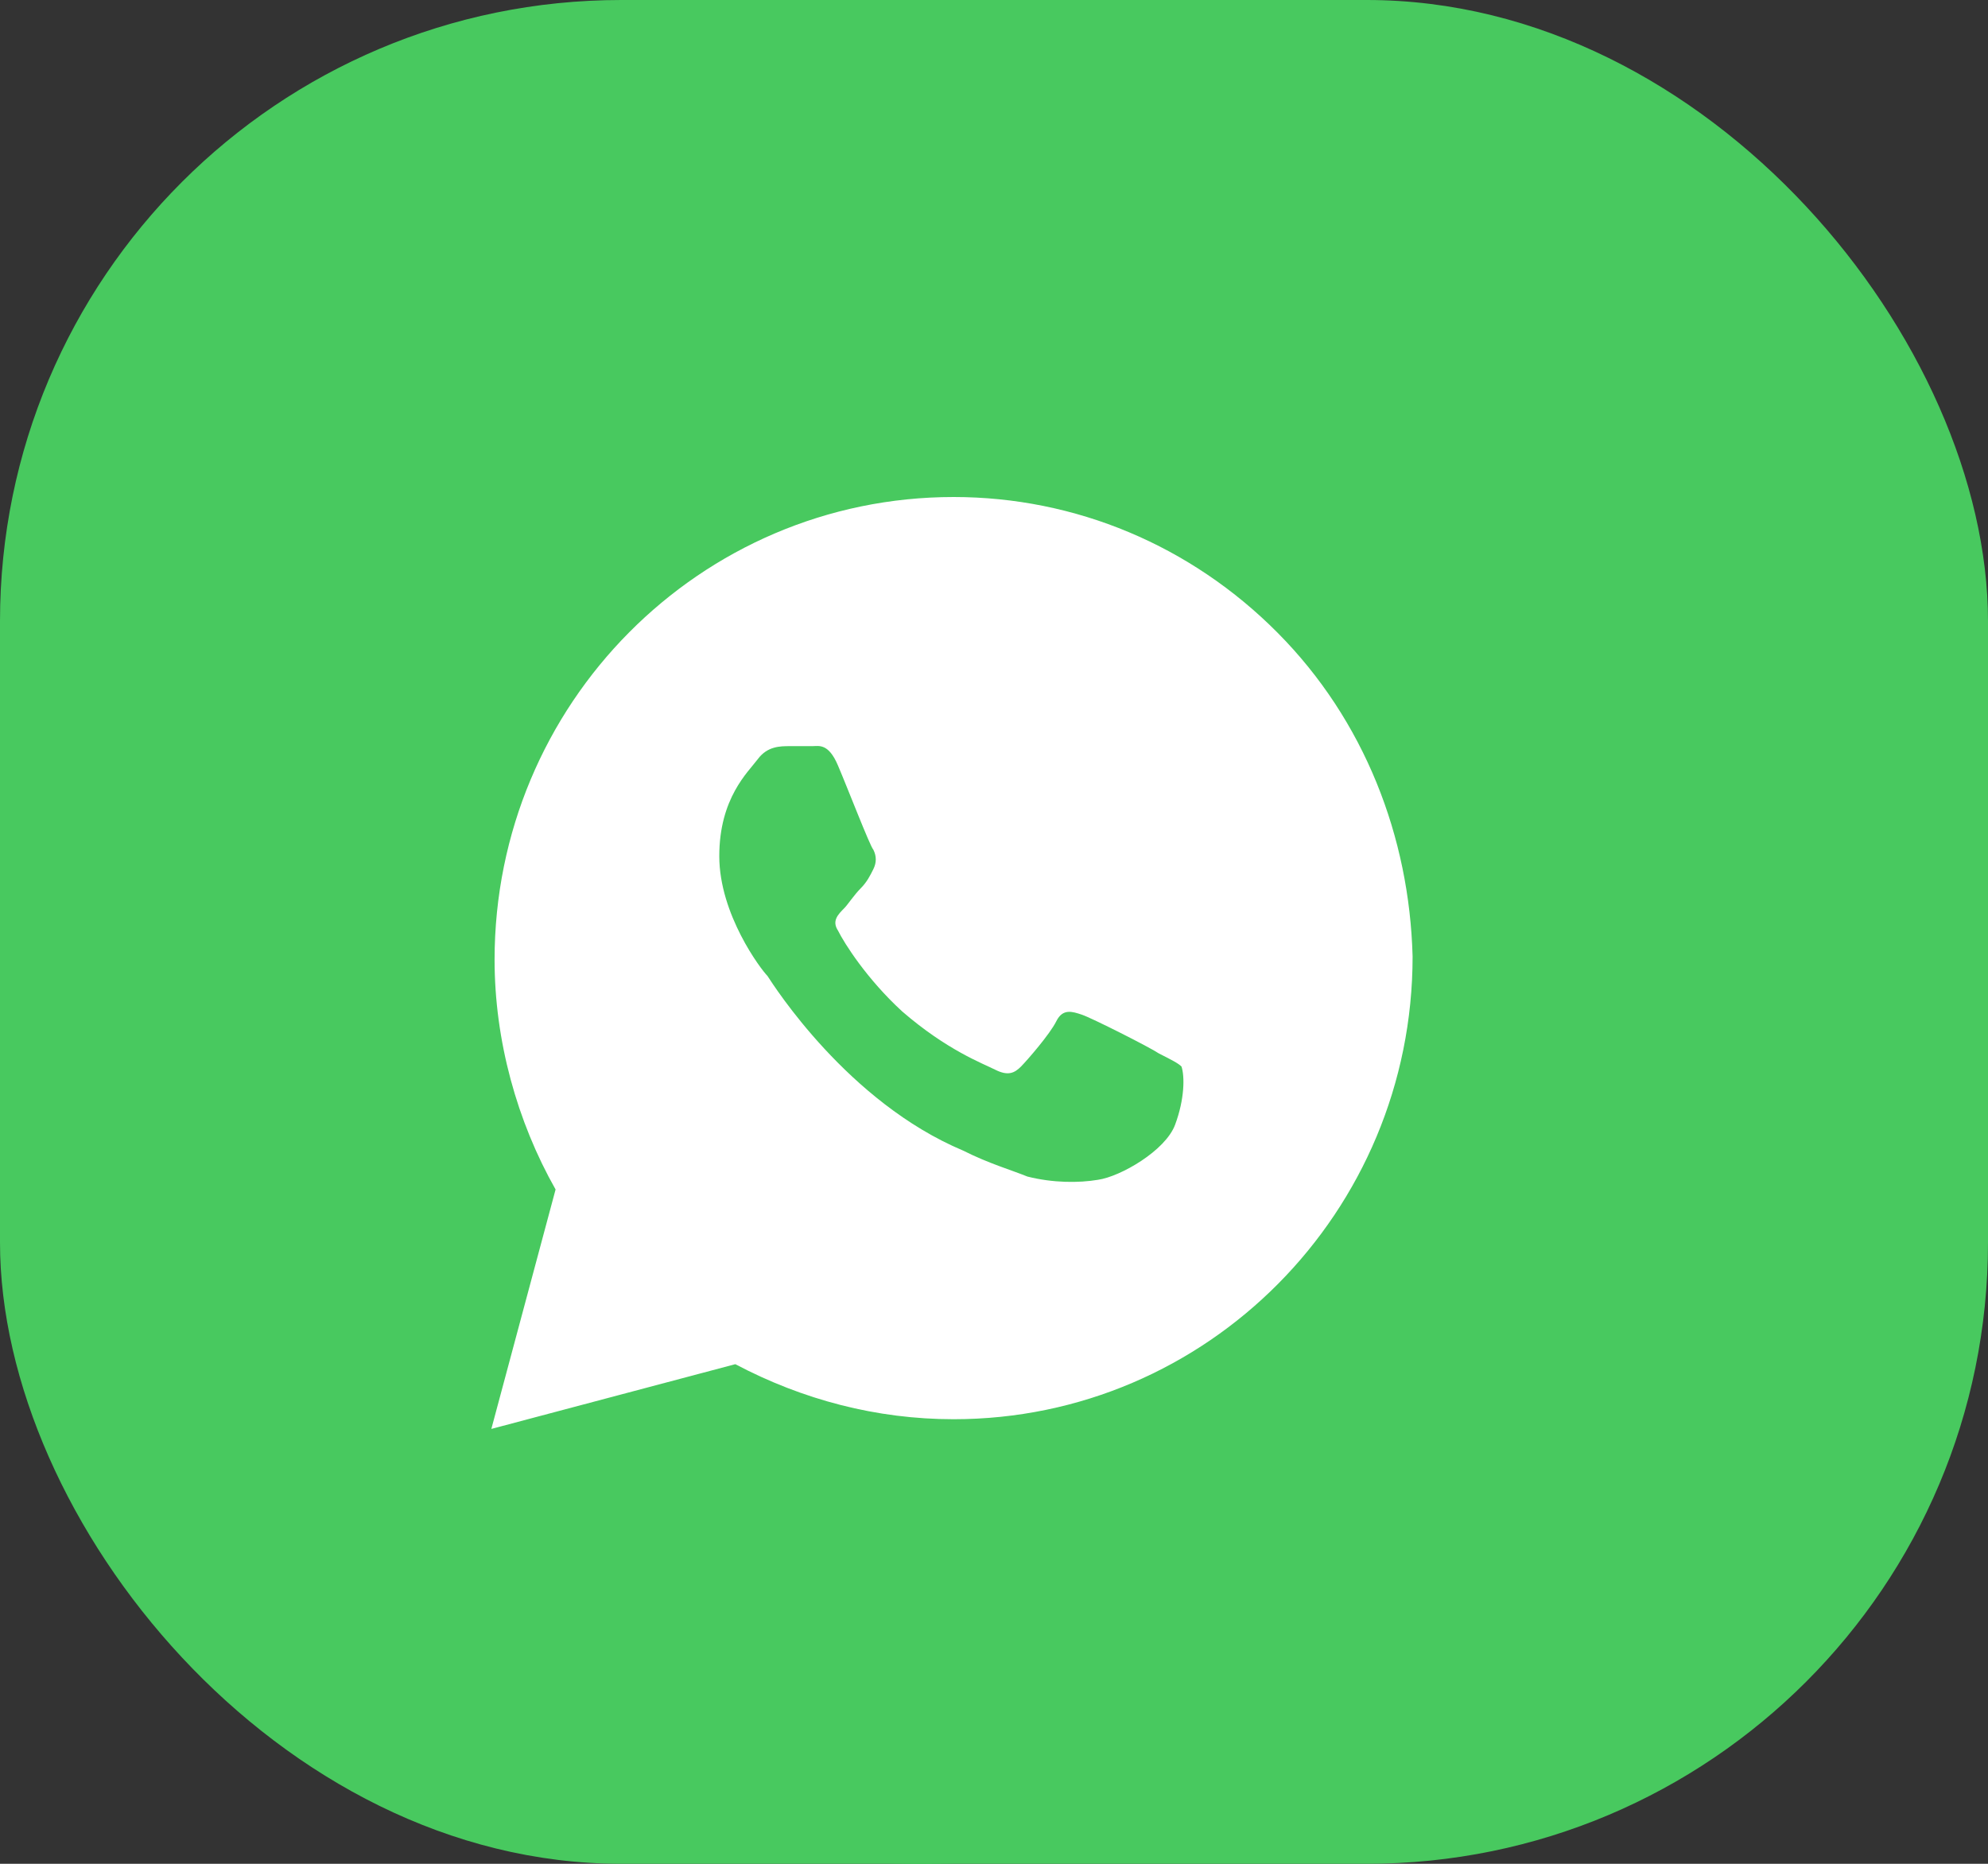 <svg width="32" height="30" viewBox="0 0 32 30" fill="none" xmlns="http://www.w3.org/2000/svg">
<rect x="0" y="0" width="32" height="30" fill="#333333" stroke="none"/>
<rect width="32" height="30" rx="10" fill="#48C95F"/>
<ellipse cx="14.829" cy="15" rx="14.829" ry="15" fill="#48C95F"/>
<path d="M20.568 10.188C19.173 8.781 17.313 8 15.35 8C11.268 8 7.961 11.333 7.961 15.448C7.961 16.75 8.323 18.052 8.943 19.146L7.909 23L11.836 21.958C12.921 22.531 14.11 22.844 15.35 22.844C19.432 22.844 22.738 19.51 22.738 15.396C22.687 13.469 21.963 11.594 20.568 10.188ZM18.915 18.104C18.76 18.521 18.037 18.938 17.675 18.99C17.365 19.042 16.951 19.042 16.538 18.938C16.28 18.833 15.918 18.729 15.505 18.521C13.645 17.74 12.456 15.865 12.353 15.708C12.249 15.604 11.578 14.719 11.578 13.781C11.578 12.844 12.043 12.427 12.198 12.219C12.353 12.01 12.559 12.01 12.714 12.01C12.818 12.01 12.973 12.01 13.076 12.01C13.18 12.01 13.335 11.958 13.489 12.323C13.645 12.688 14.006 13.625 14.058 13.677C14.11 13.781 14.11 13.885 14.058 13.99C14.006 14.094 13.955 14.198 13.851 14.302C13.748 14.406 13.645 14.562 13.593 14.615C13.489 14.719 13.386 14.823 13.489 14.979C13.593 15.188 13.955 15.76 14.523 16.281C15.246 16.906 15.815 17.115 16.021 17.219C16.228 17.323 16.331 17.271 16.435 17.167C16.538 17.062 16.9 16.646 17.003 16.438C17.106 16.229 17.261 16.281 17.416 16.333C17.572 16.385 18.502 16.854 18.657 16.958C18.863 17.062 18.966 17.115 19.018 17.167C19.07 17.323 19.07 17.688 18.915 18.104Z" fill="white"/>
</svg>
